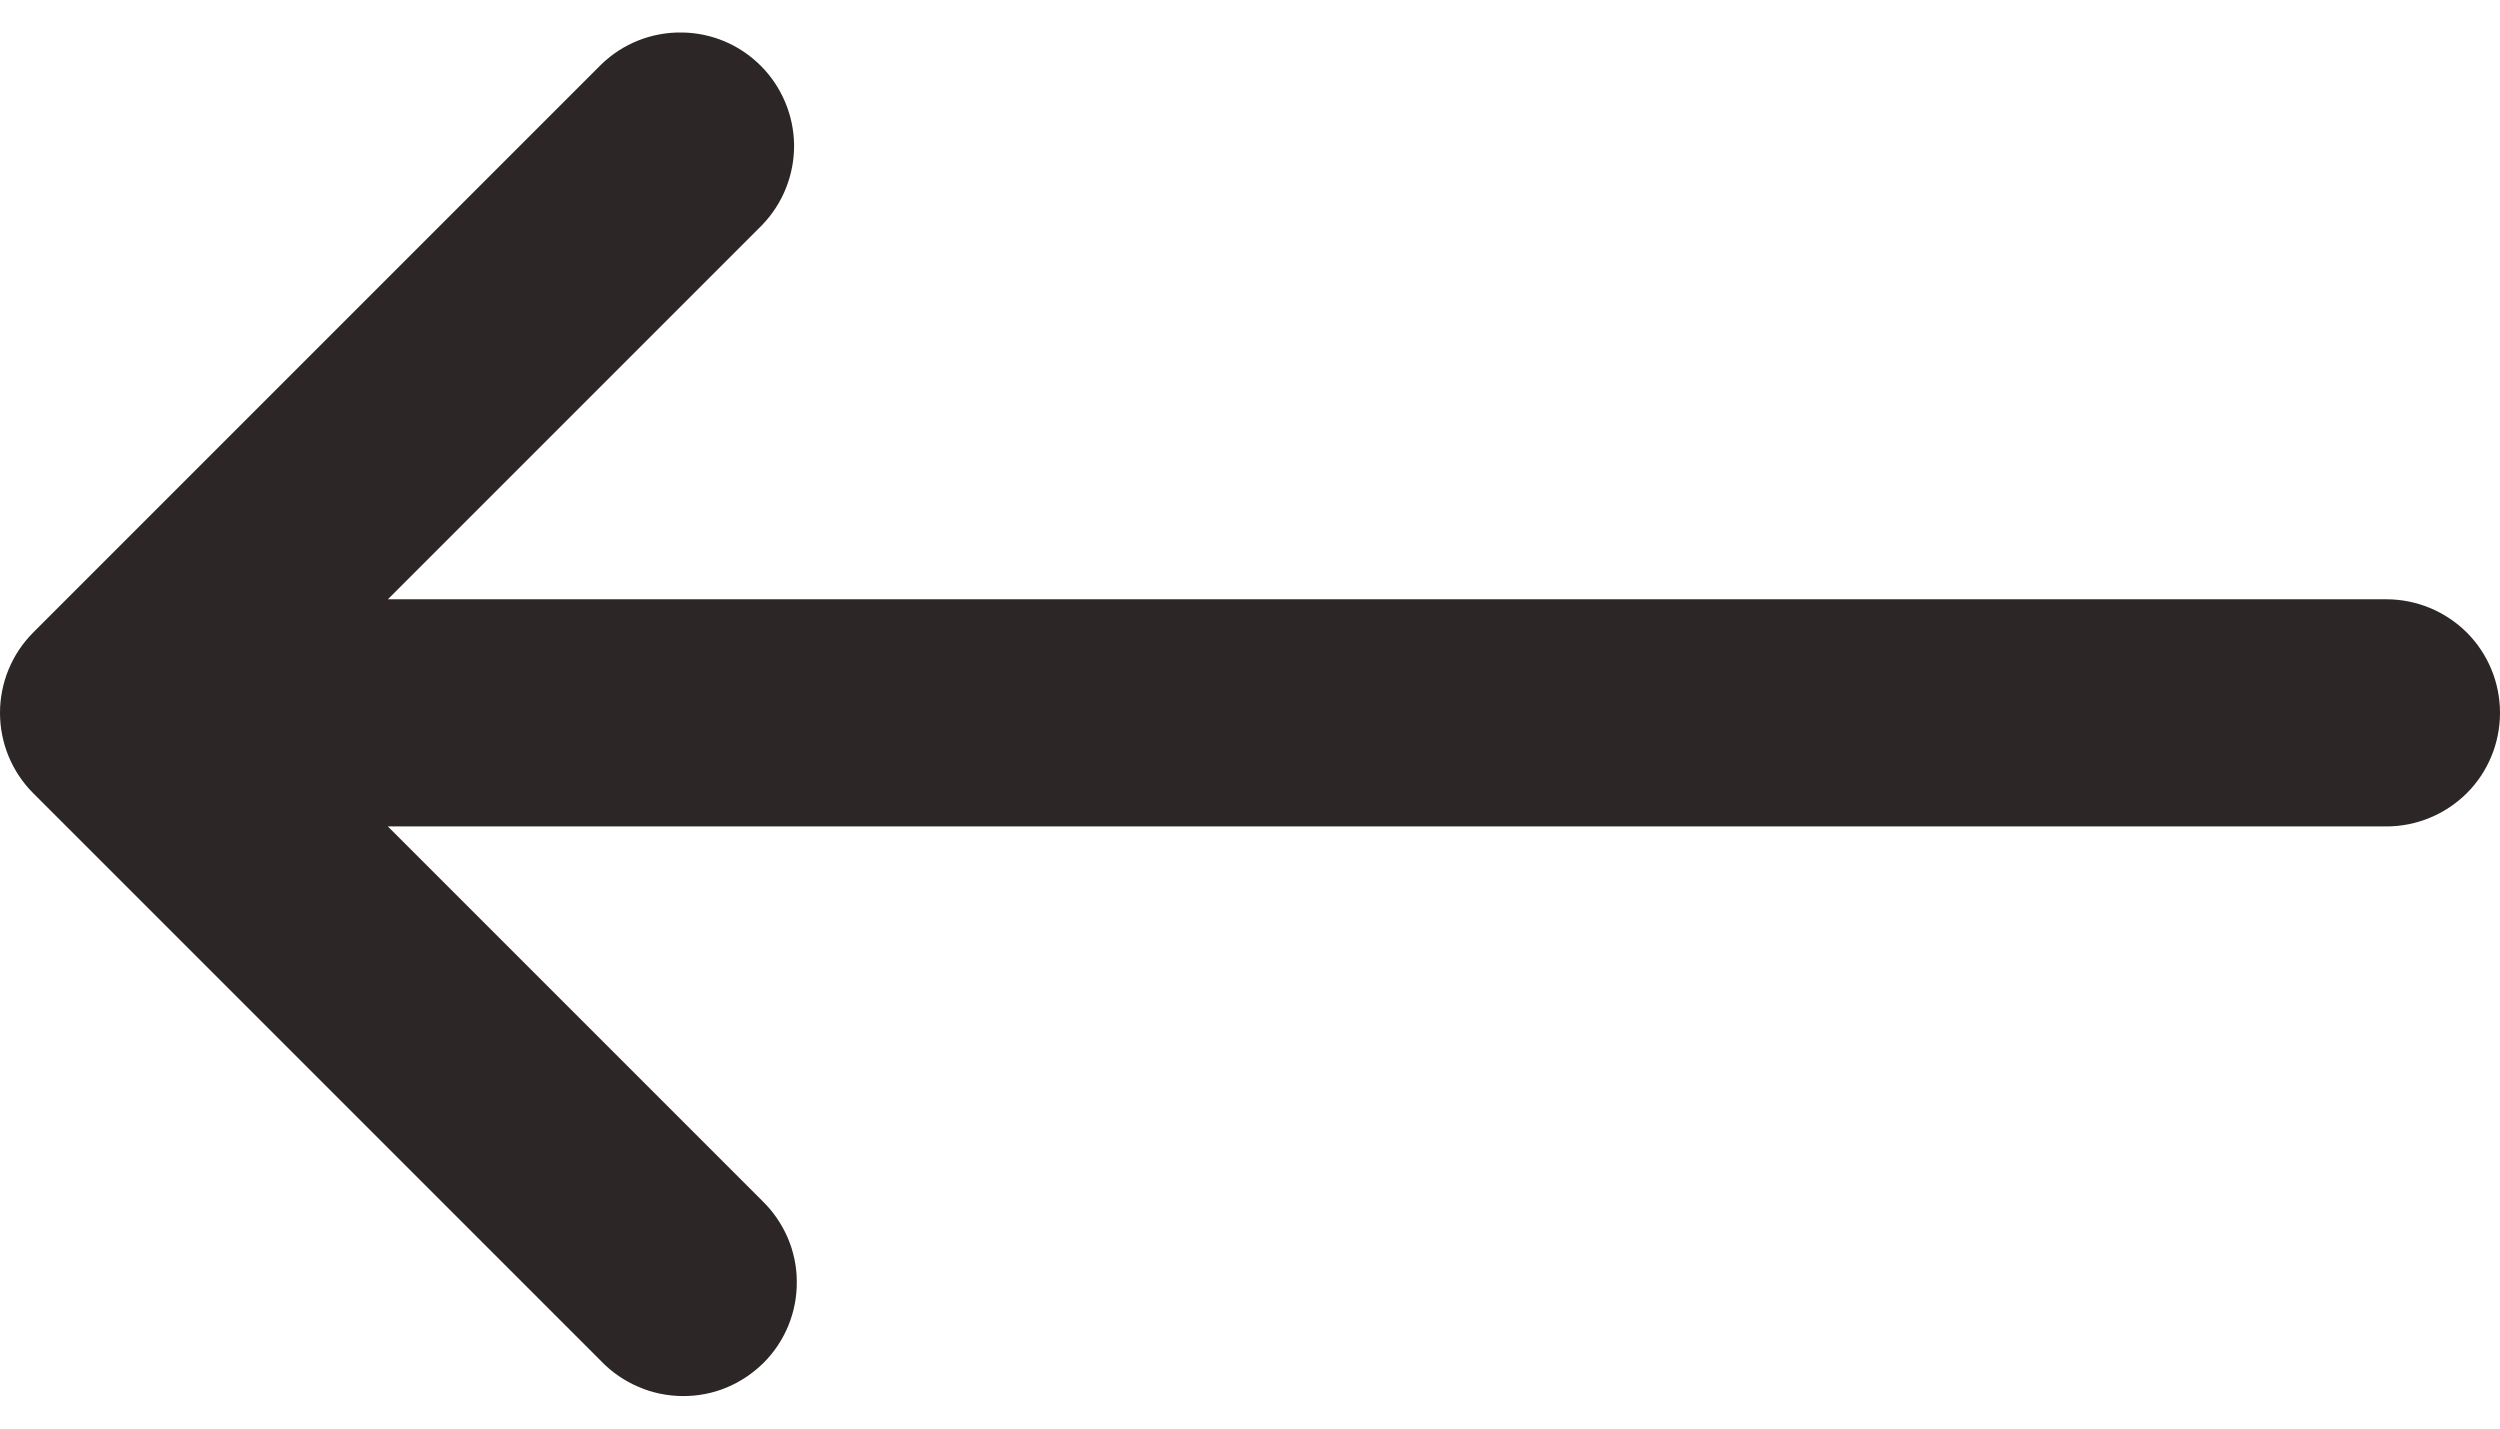 <svg width="14" height="8" viewBox="0 0 14 8" fill="none" xmlns="http://www.w3.org/2000/svg">
<path d="M0.186 4.442C0.067 4.323 0 4.161 0 3.992C0 3.823 0.067 3.661 0.186 3.542L3.368 0.36C3.488 0.244 3.649 0.18 3.816 0.182C3.983 0.183 4.142 0.25 4.26 0.368C4.378 0.486 4.445 0.646 4.447 0.812C4.448 0.979 4.384 1.14 4.268 1.26L2.172 3.356H13.364C13.532 3.356 13.694 3.423 13.814 3.542C13.933 3.661 14 3.823 14 3.992C14 4.161 13.933 4.323 13.814 4.442C13.694 4.561 13.532 4.628 13.364 4.628H2.172L4.268 6.724C4.329 6.783 4.377 6.853 4.411 6.931C4.444 7.008 4.462 7.092 4.462 7.176C4.463 7.261 4.447 7.344 4.415 7.423C4.383 7.501 4.336 7.572 4.276 7.632C4.216 7.691 4.145 7.739 4.067 7.771C3.989 7.803 3.905 7.819 3.82 7.818C3.736 7.817 3.652 7.8 3.575 7.766C3.497 7.733 3.427 7.685 3.368 7.624L0.186 4.442Z" fill="#2D2627"/>
</svg>
